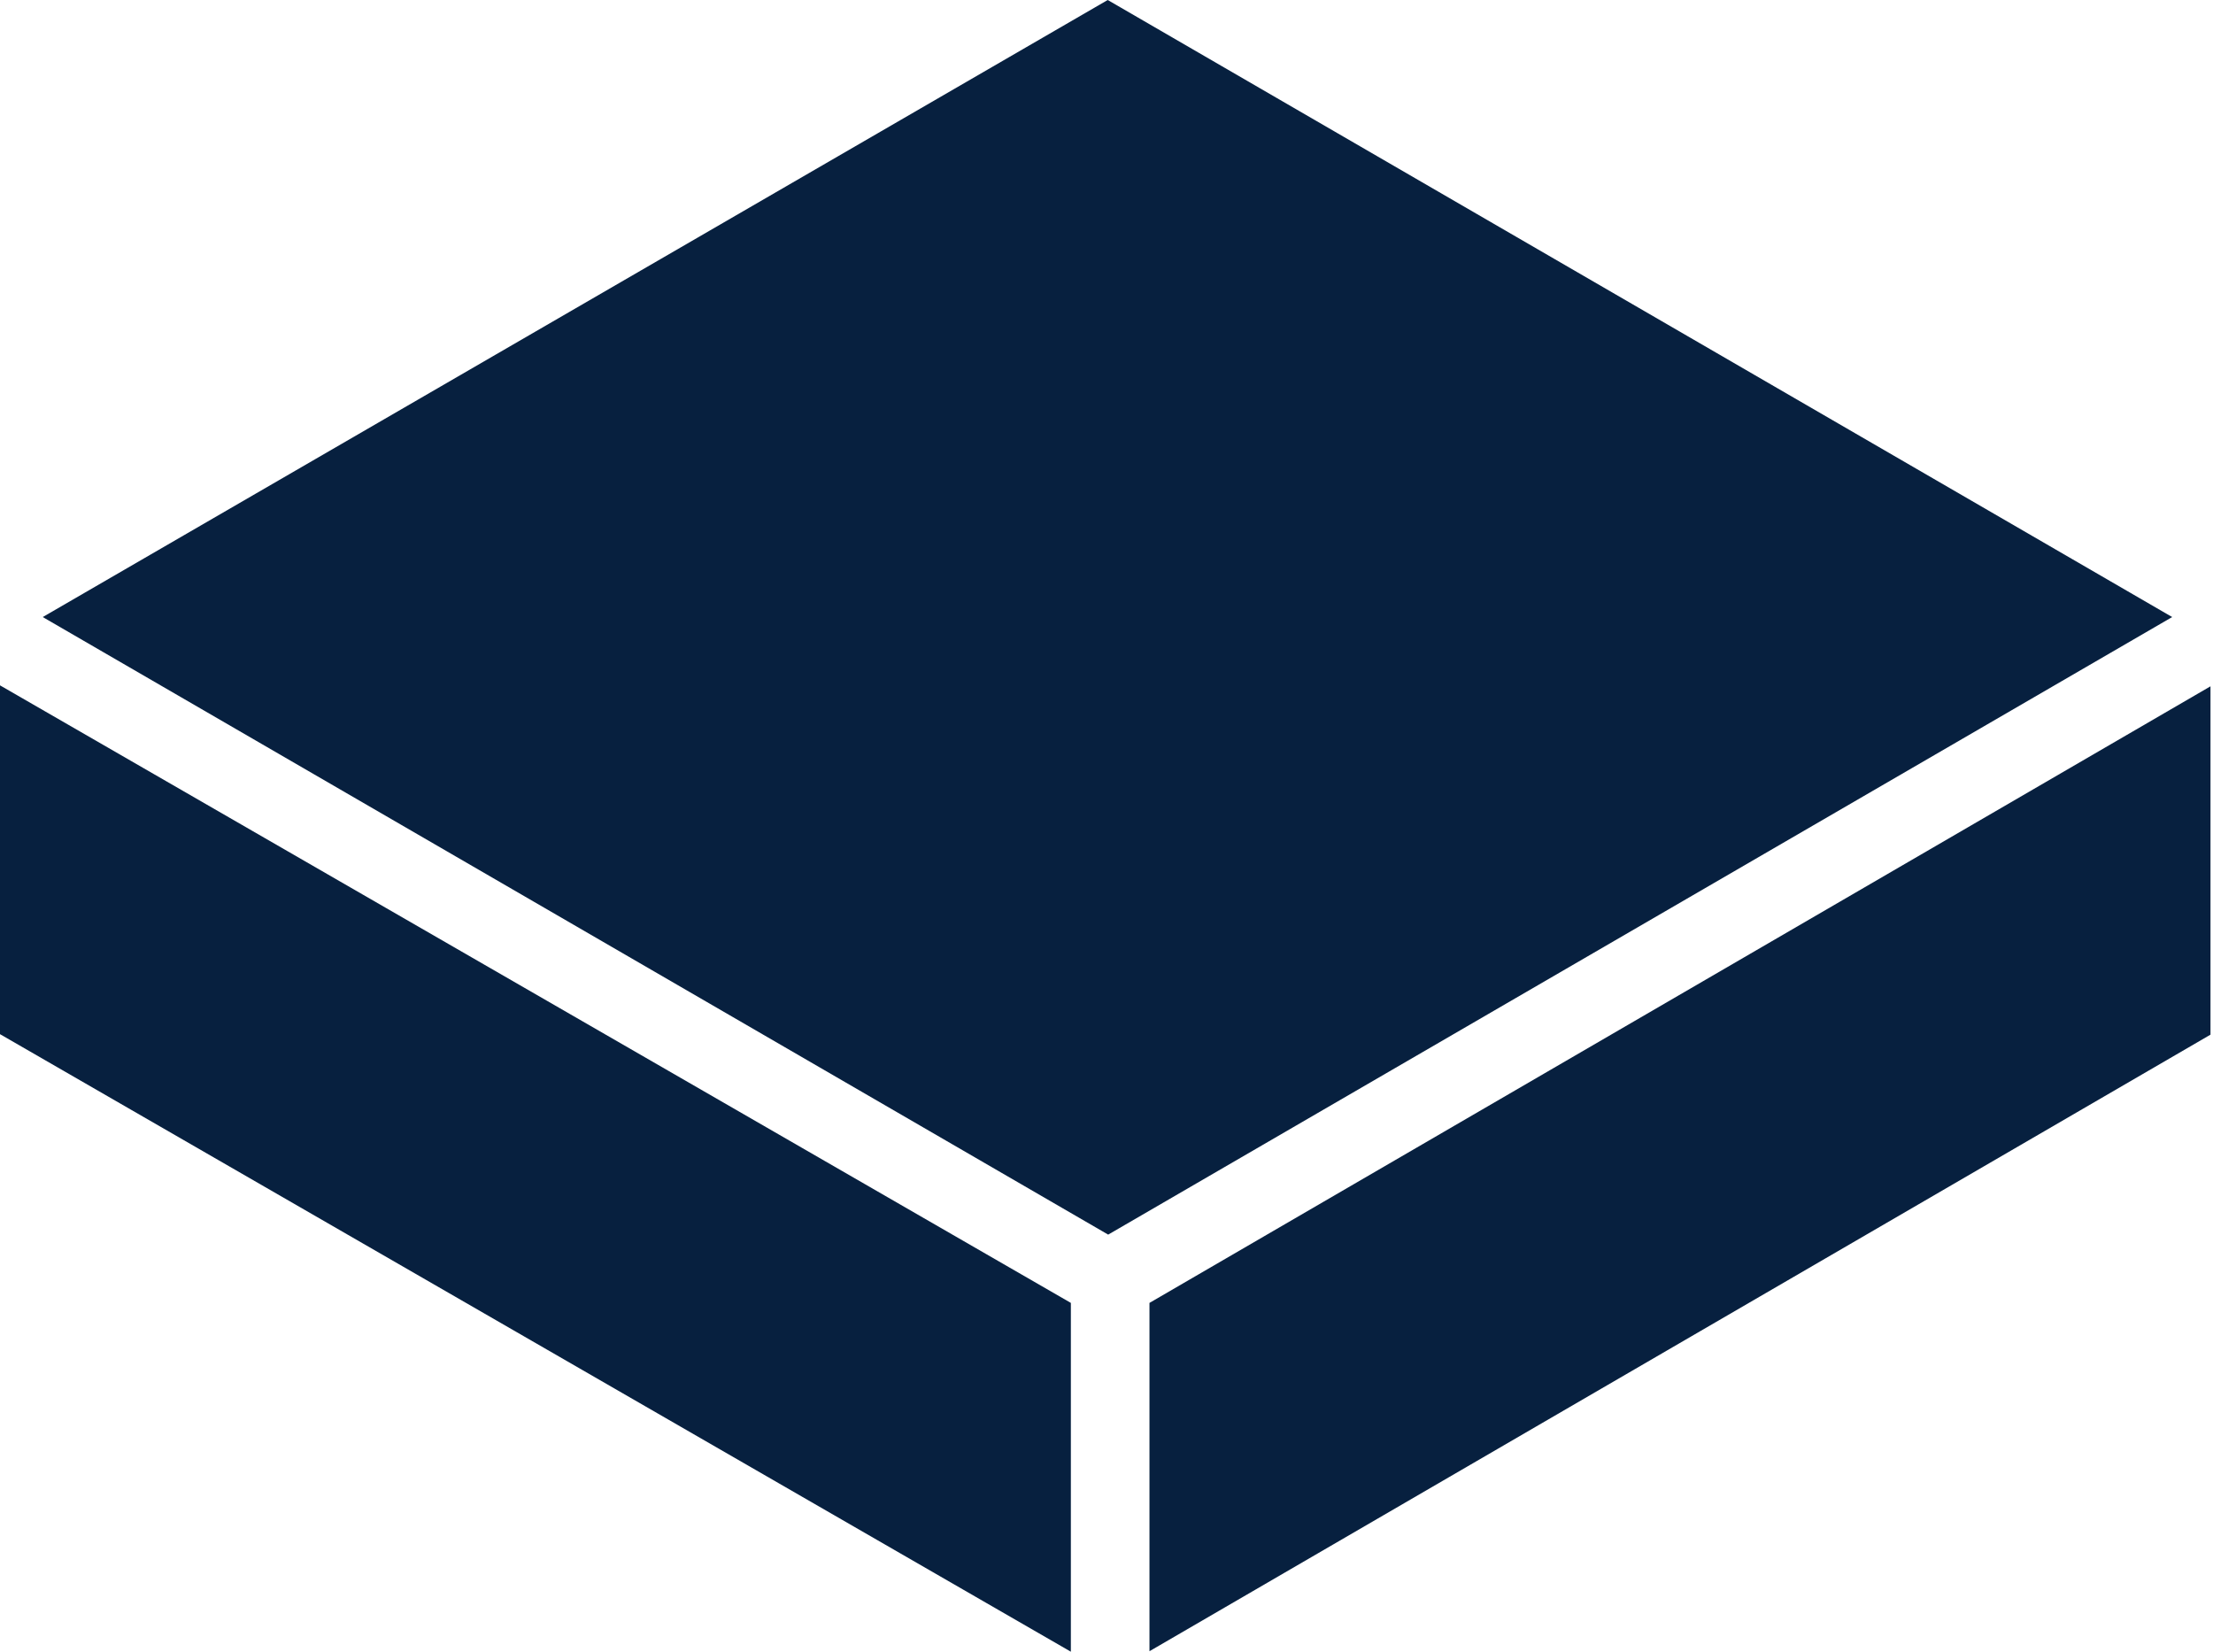 <svg width="67" height="50" viewBox="0 0 67 50" fill="none" xmlns="http://www.w3.org/2000/svg">
<g id="icon:platform">
<path id="icon:platform_2" d="M33.537 0L1.294 18.679L33.551 37.374L65.764 18.679L33.537 0ZM0 20.747V31.306L32.421 50V39.441L0 20.747ZM66.924 20.776L34.801 39.441V49.985L66.924 31.321V20.776Z" fill="#07203F"/>
</g>
</svg>
